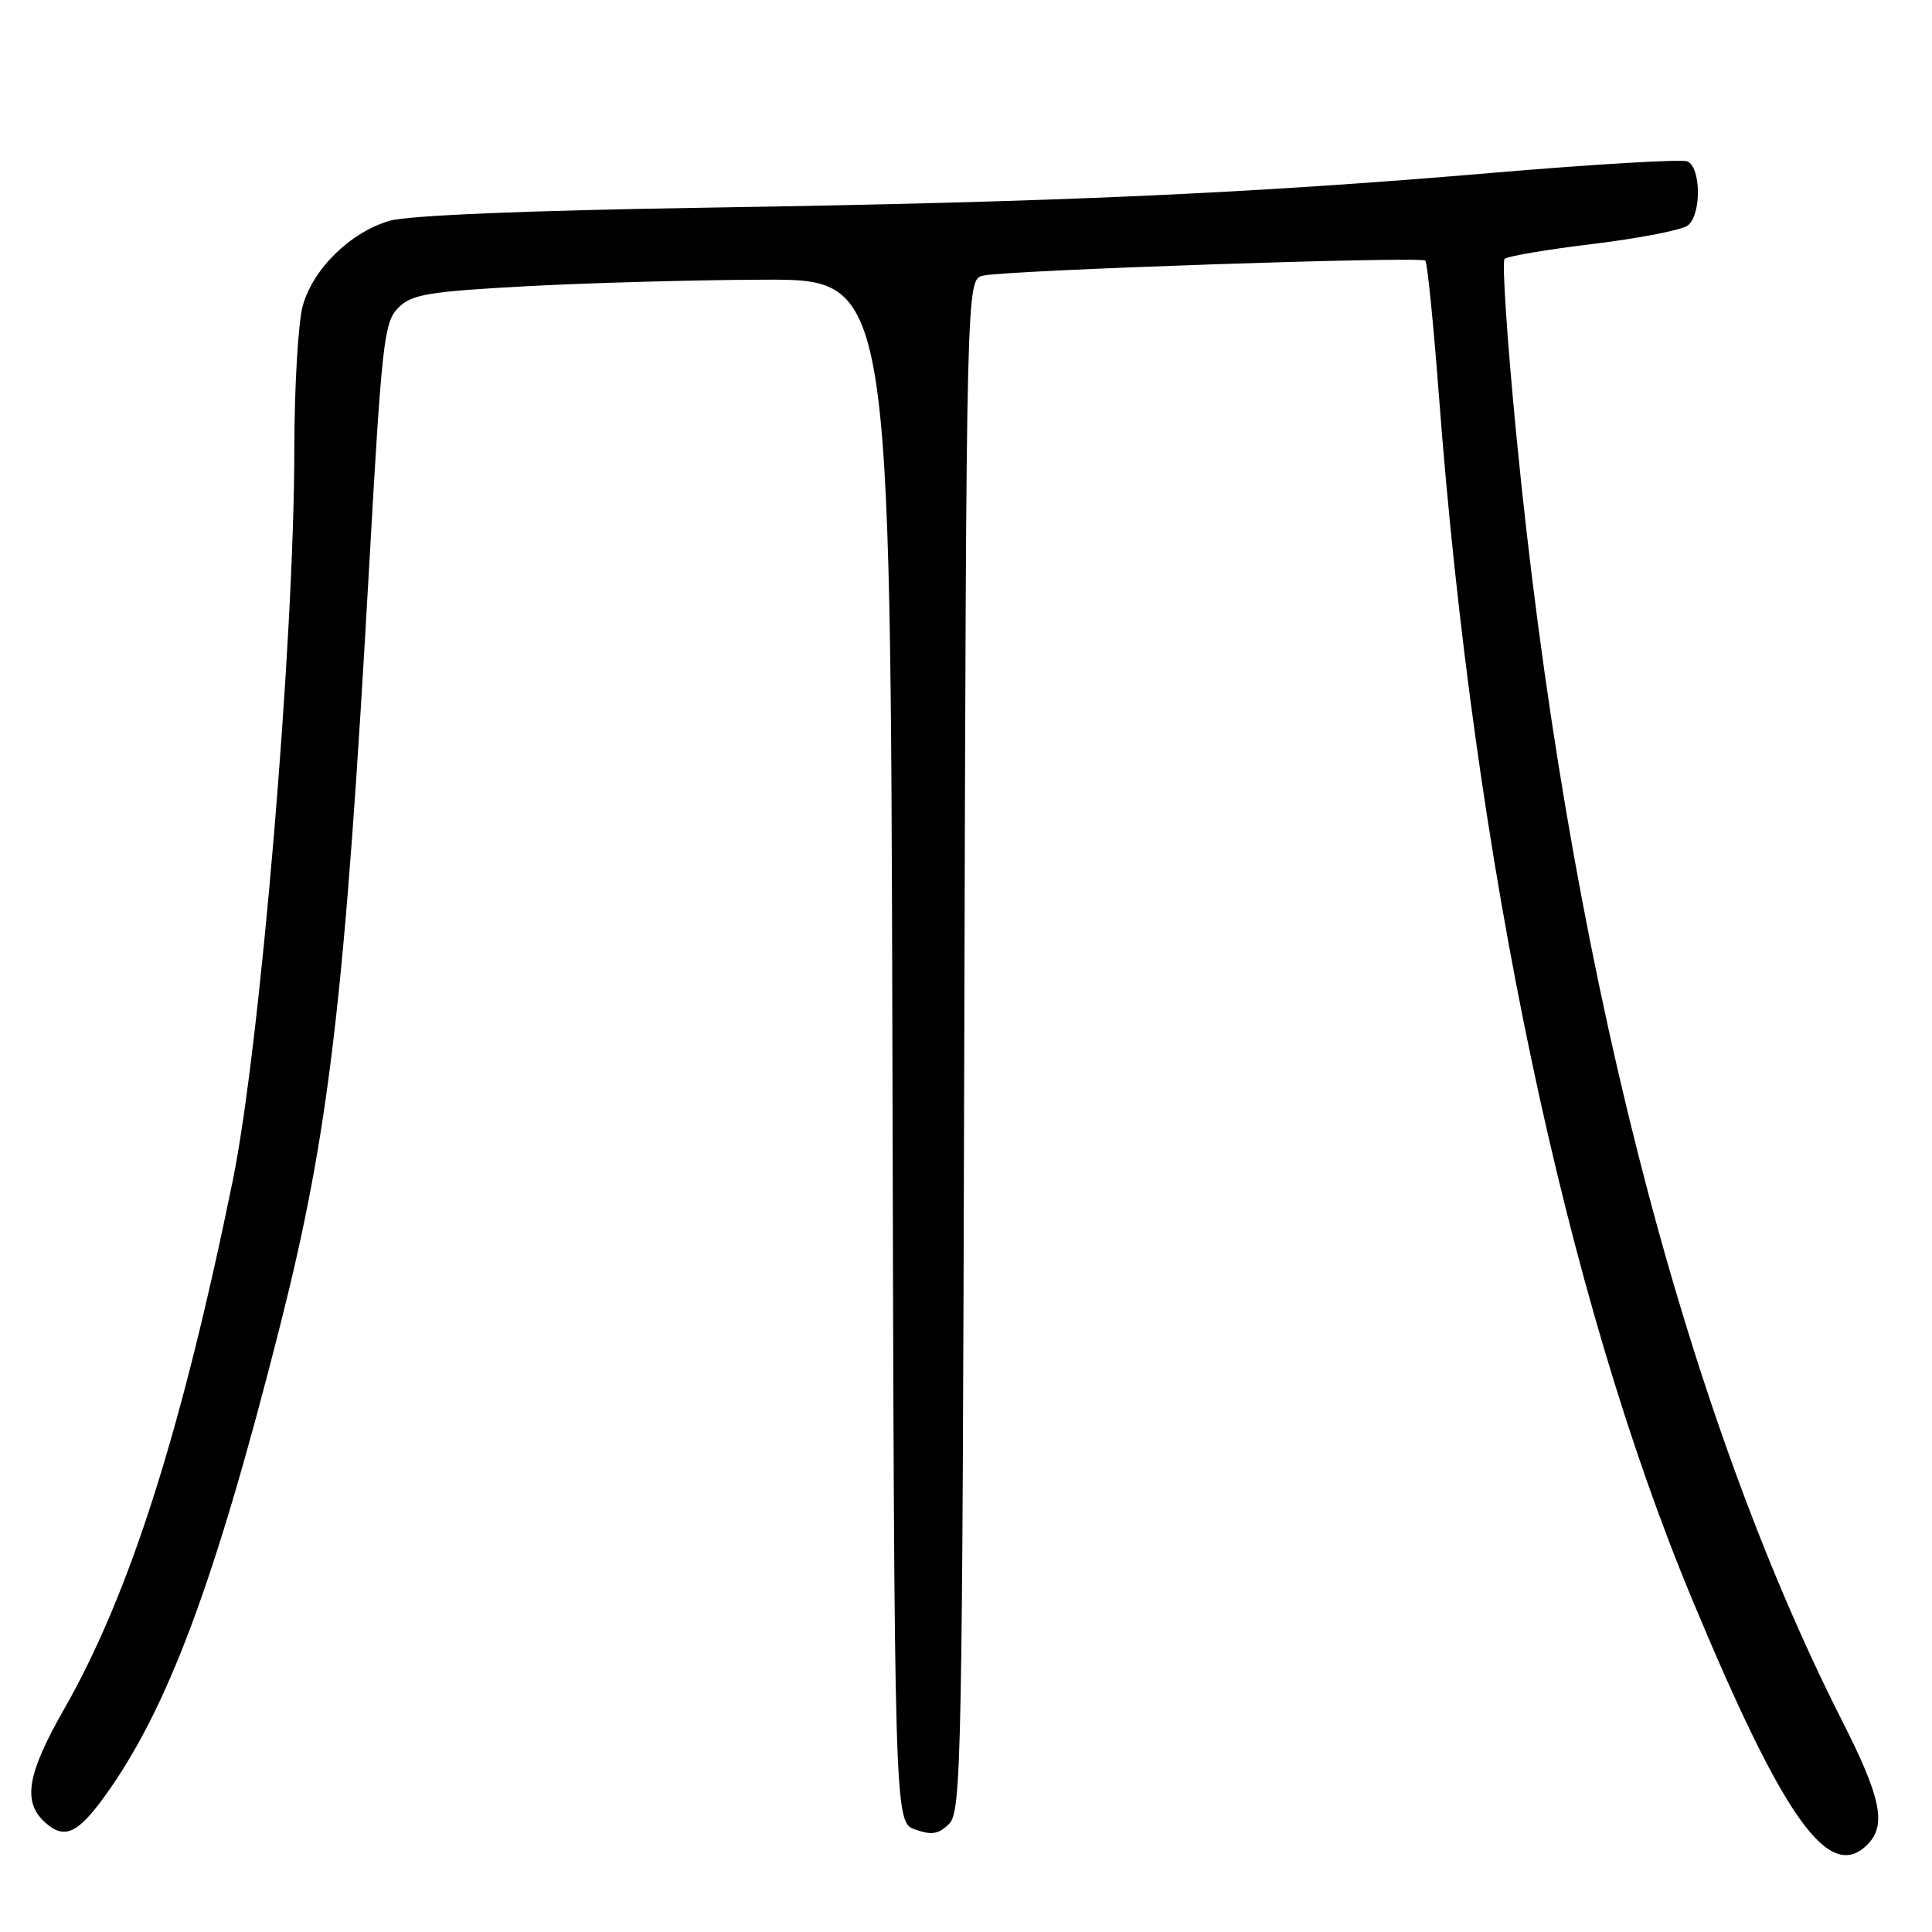 <?xml version="1.0" encoding="UTF-8" standalone="no"?>
<!DOCTYPE svg PUBLIC "-//W3C//DTD SVG 1.1//EN" "http://www.w3.org/Graphics/SVG/1.1/DTD/svg11.dtd" >
<svg xmlns="http://www.w3.org/2000/svg" xmlns:xlink="http://www.w3.org/1999/xlink" version="1.1" viewBox="0 0 256 256">
 <g >
 <path fill="currentColor"
d=" M 247.43 244.43 C 250.00 241.86 249.27 238.22 244.13 228.10 C 222.78 186.01 207.58 126.06 200.93 57.72 C 199.71 45.20 199.01 34.66 199.36 34.31 C 199.72 33.95 205.03 33.05 211.18 32.31 C 217.33 31.56 222.95 30.46 223.68 29.85 C 225.48 28.36 225.39 22.09 223.56 21.38 C 222.76 21.08 211.17 21.76 197.81 22.90 C 165.30 25.66 140.09 26.78 94.00 27.51 C 69.84 27.89 54.05 28.54 51.61 29.26 C 46.41 30.79 41.48 35.62 40.12 40.51 C 39.51 42.71 39.01 51.25 39.00 59.50 C 38.99 85.01 34.47 138.71 30.83 156.50 C 24.02 189.78 17.17 211.25 8.52 226.42 C 3.58 235.08 2.96 238.75 5.96 241.47 C 8.50 243.77 10.26 243.01 13.84 238.06 C 22.21 226.51 28.52 209.59 37.10 175.72 C 43.62 149.99 45.69 132.32 48.91 75.16 C 50.59 45.29 50.89 42.67 52.77 40.79 C 54.55 39.00 56.69 38.64 69.66 37.93 C 77.82 37.49 92.04 37.09 101.25 37.06 C 117.99 37.00 117.99 37.00 118.25 139.23 C 118.50 241.45 118.50 241.45 121.27 242.42 C 123.46 243.20 124.39 243.04 125.77 241.66 C 127.39 240.04 127.52 233.20 127.77 138.48 C 128.04 37.03 128.04 37.03 130.27 36.52 C 133.40 35.80 188.27 33.94 188.86 34.53 C 189.13 34.80 189.93 42.77 190.65 52.26 C 195.33 114.24 207.37 171.51 224.25 212.00 C 236.38 241.11 242.37 249.49 247.43 244.43 Z "/>
</g>
</svg>